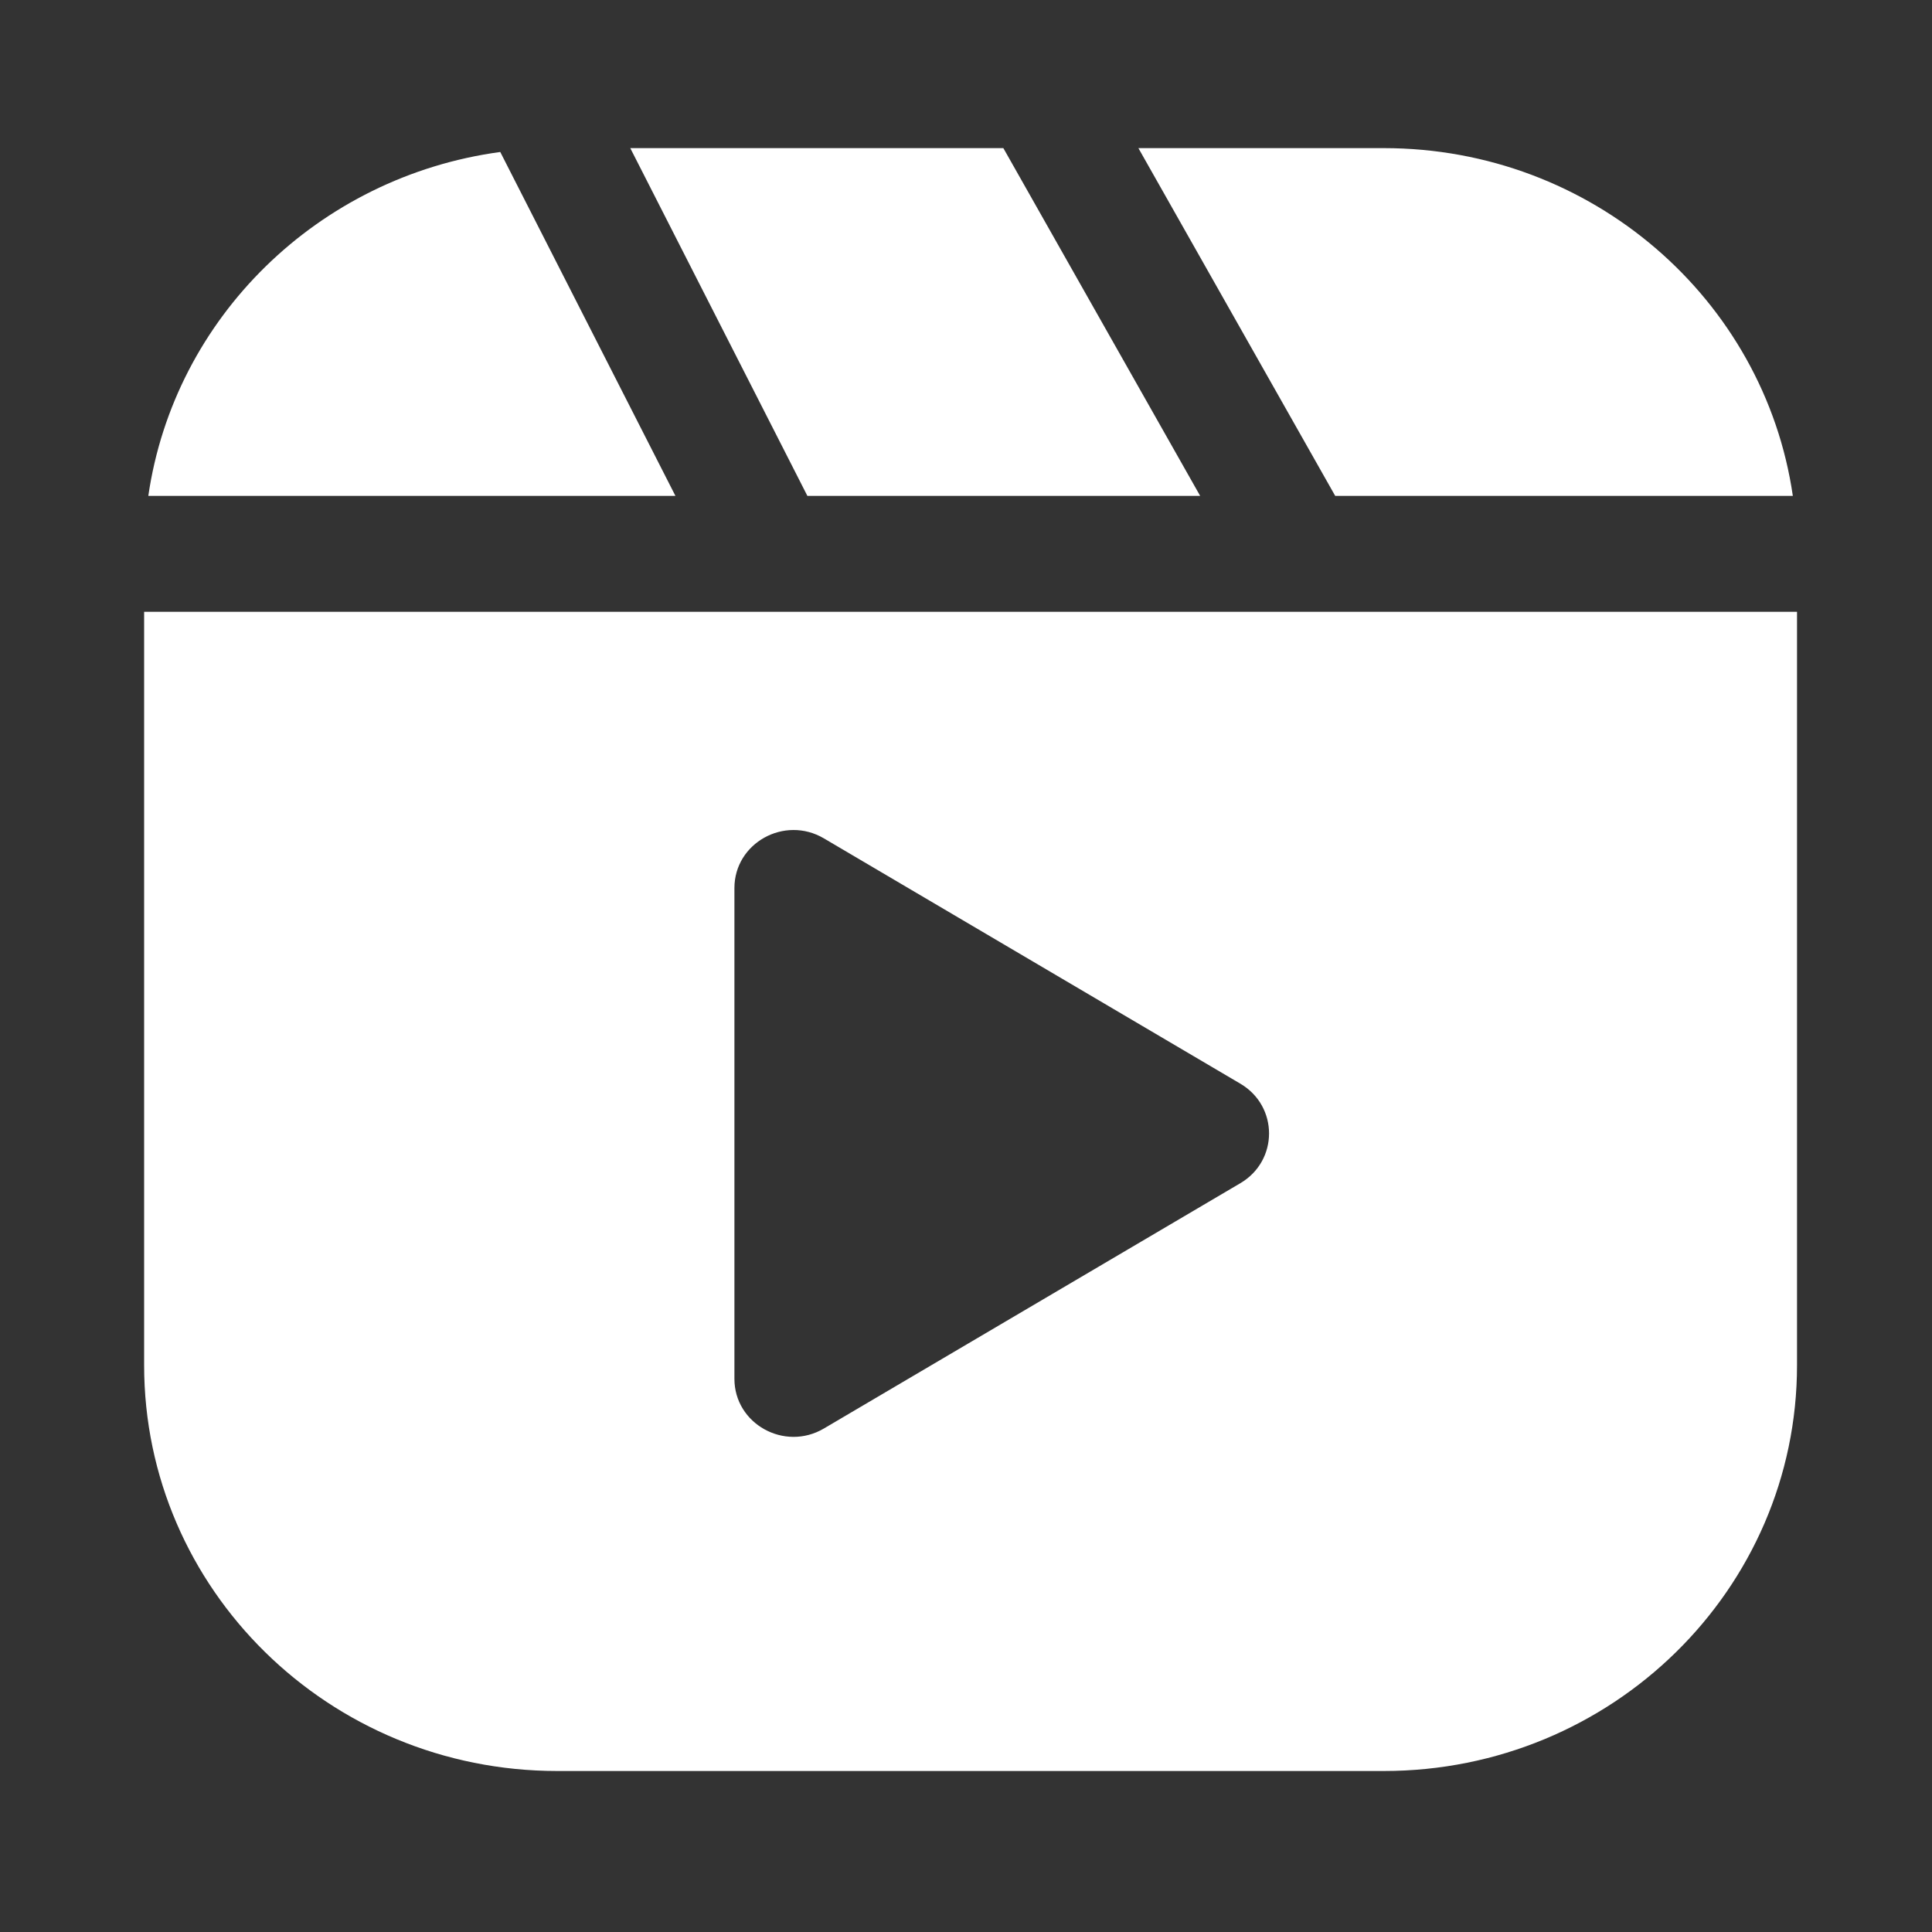 <svg width="30" height="30" viewBox="0 0 30 30" fill="none" xmlns="http://www.w3.org/2000/svg">
    <rect x="0" y="0" width="30" height="30" fill="#333333" stroke="none"/>
    <path fill-rule="evenodd" clip-rule="evenodd"
        d="M12.793 13.018C12.182 12.658 11.404 13.09 11.404 13.79V21.41C11.404 22.11 12.182 22.542 12.793 22.182L19.261 18.372C19.854 18.022 19.854 17.178 19.261 16.828L12.793 13.018ZM8.654 0.5C4.098 0.5 0.404 4.126 0.404 8.6V21.2C0.404 25.674 4.098 29.3 8.654 29.3H21.488C26.044 29.3 29.738 25.674 29.738 21.2V8.6C29.738 4.126 26.044 0.5 21.488 0.5H8.654ZM9.787 2.3L12.537 7.7H18.636L15.58 2.3H9.787ZM27.904 9.5V21.2C27.904 24.679 25.031 27.5 21.488 27.5H8.654C5.11 27.5 2.238 24.679 2.238 21.2V9.5H27.904ZM17.677 2.3L20.733 7.7H27.839C27.395 4.647 24.72 2.3 21.488 2.3H17.677ZM10.488 7.7L7.768 2.36C4.943 2.743 2.706 4.931 2.303 7.7H10.488ZM8.654 0.5C4.098 0.5 0.404 4.126 0.404 8.6V21.2C0.404 25.674 4.098 29.3 8.654 29.3H21.488C26.044 29.3 29.738 25.674 29.738 21.2V8.6C29.738 4.126 26.044 0.5 21.488 0.5H8.654Z"
        fill="#fff" />
</svg>